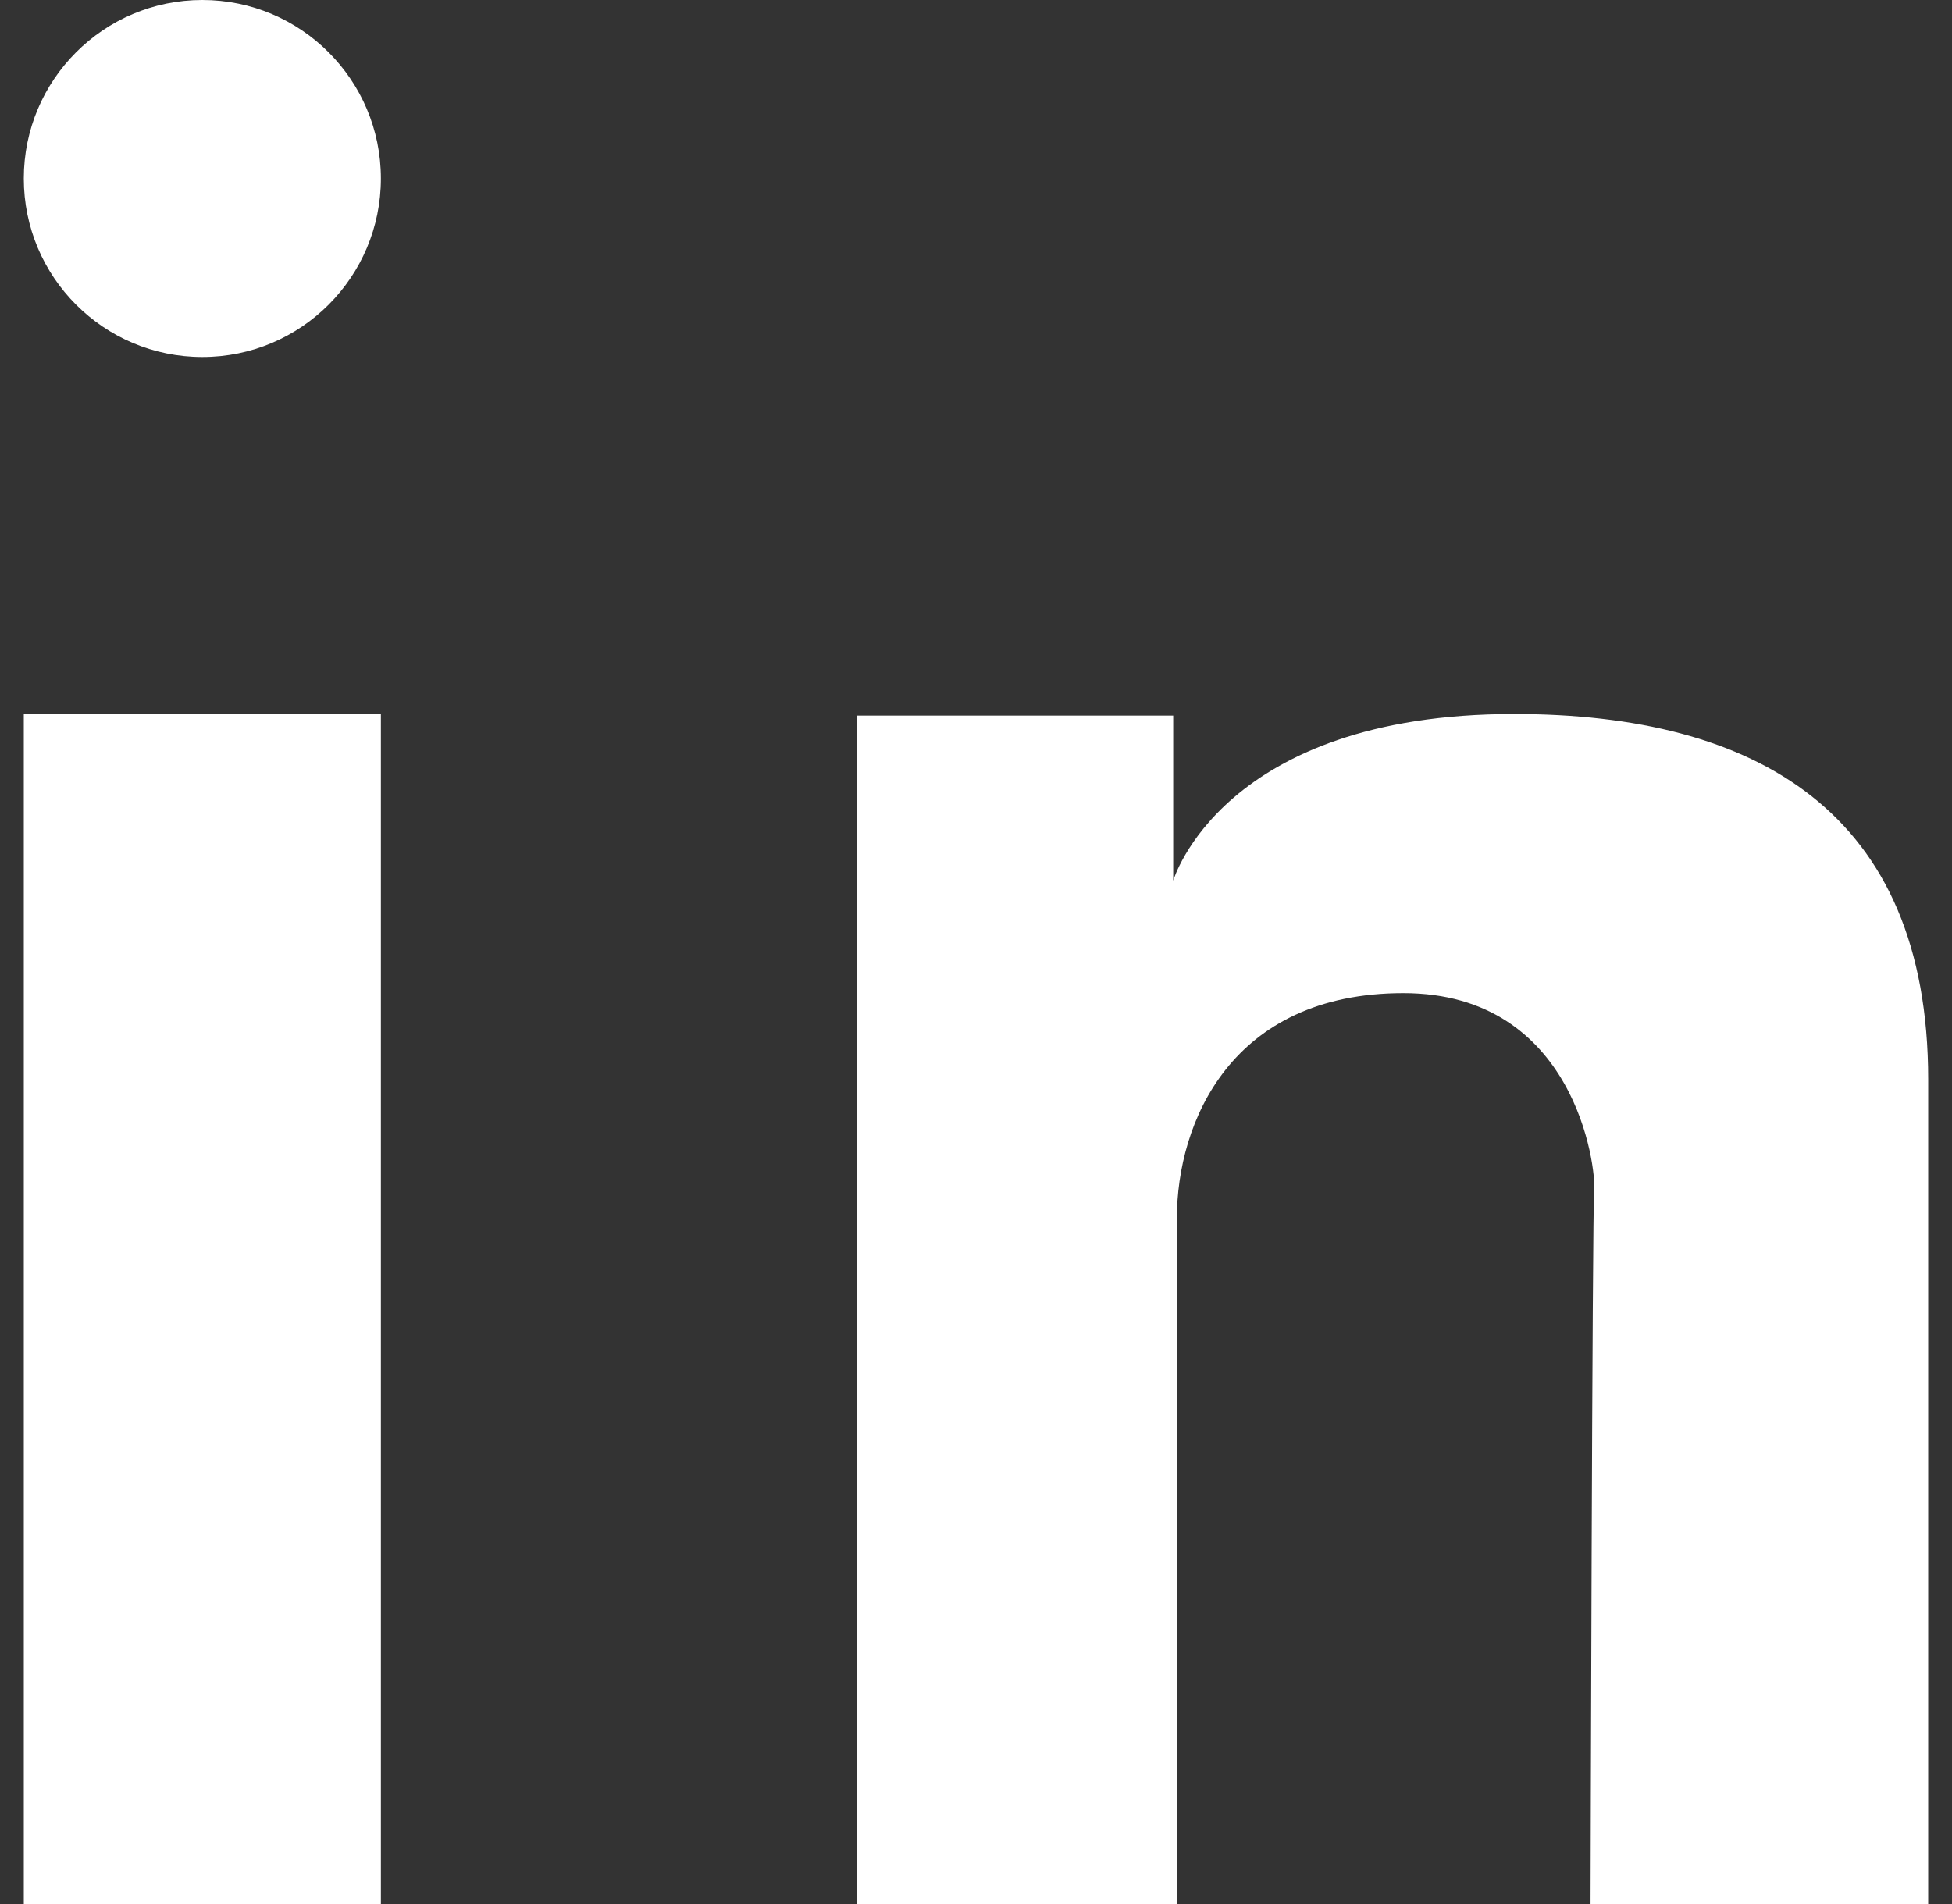<svg width="41" height="40" viewBox="0 0 41 40" fill="none" xmlns="http://www.w3.org/2000/svg">
<rect x="0" y="0" width="41" height="40" fill="#333333" stroke="none"/>
<path d="M8 15H0.5V40H8V15Z" fill="white"/>
<path d="M18 15.033H24.642V18.501C24.642 18.501 25.663 15 31.802 15C36.875 15 40.5 17.049 40.5 22.68V40H33.408C33.408 40 33.444 25.434 33.484 24.986C33.525 24.538 33.093 20.864 29.477 20.864C25.861 20.864 24.719 23.576 24.719 25.598V40H18V15.033Z" fill="white"/>
<path d="M4.25 7.5C6.321 7.5 8 5.821 8 3.75C8 1.679 6.321 0 4.25 0C2.179 0 0.5 1.679 0.5 3.75C0.5 5.821 2.179 7.5 4.25 7.5Z" fill="white"/>
</svg>
